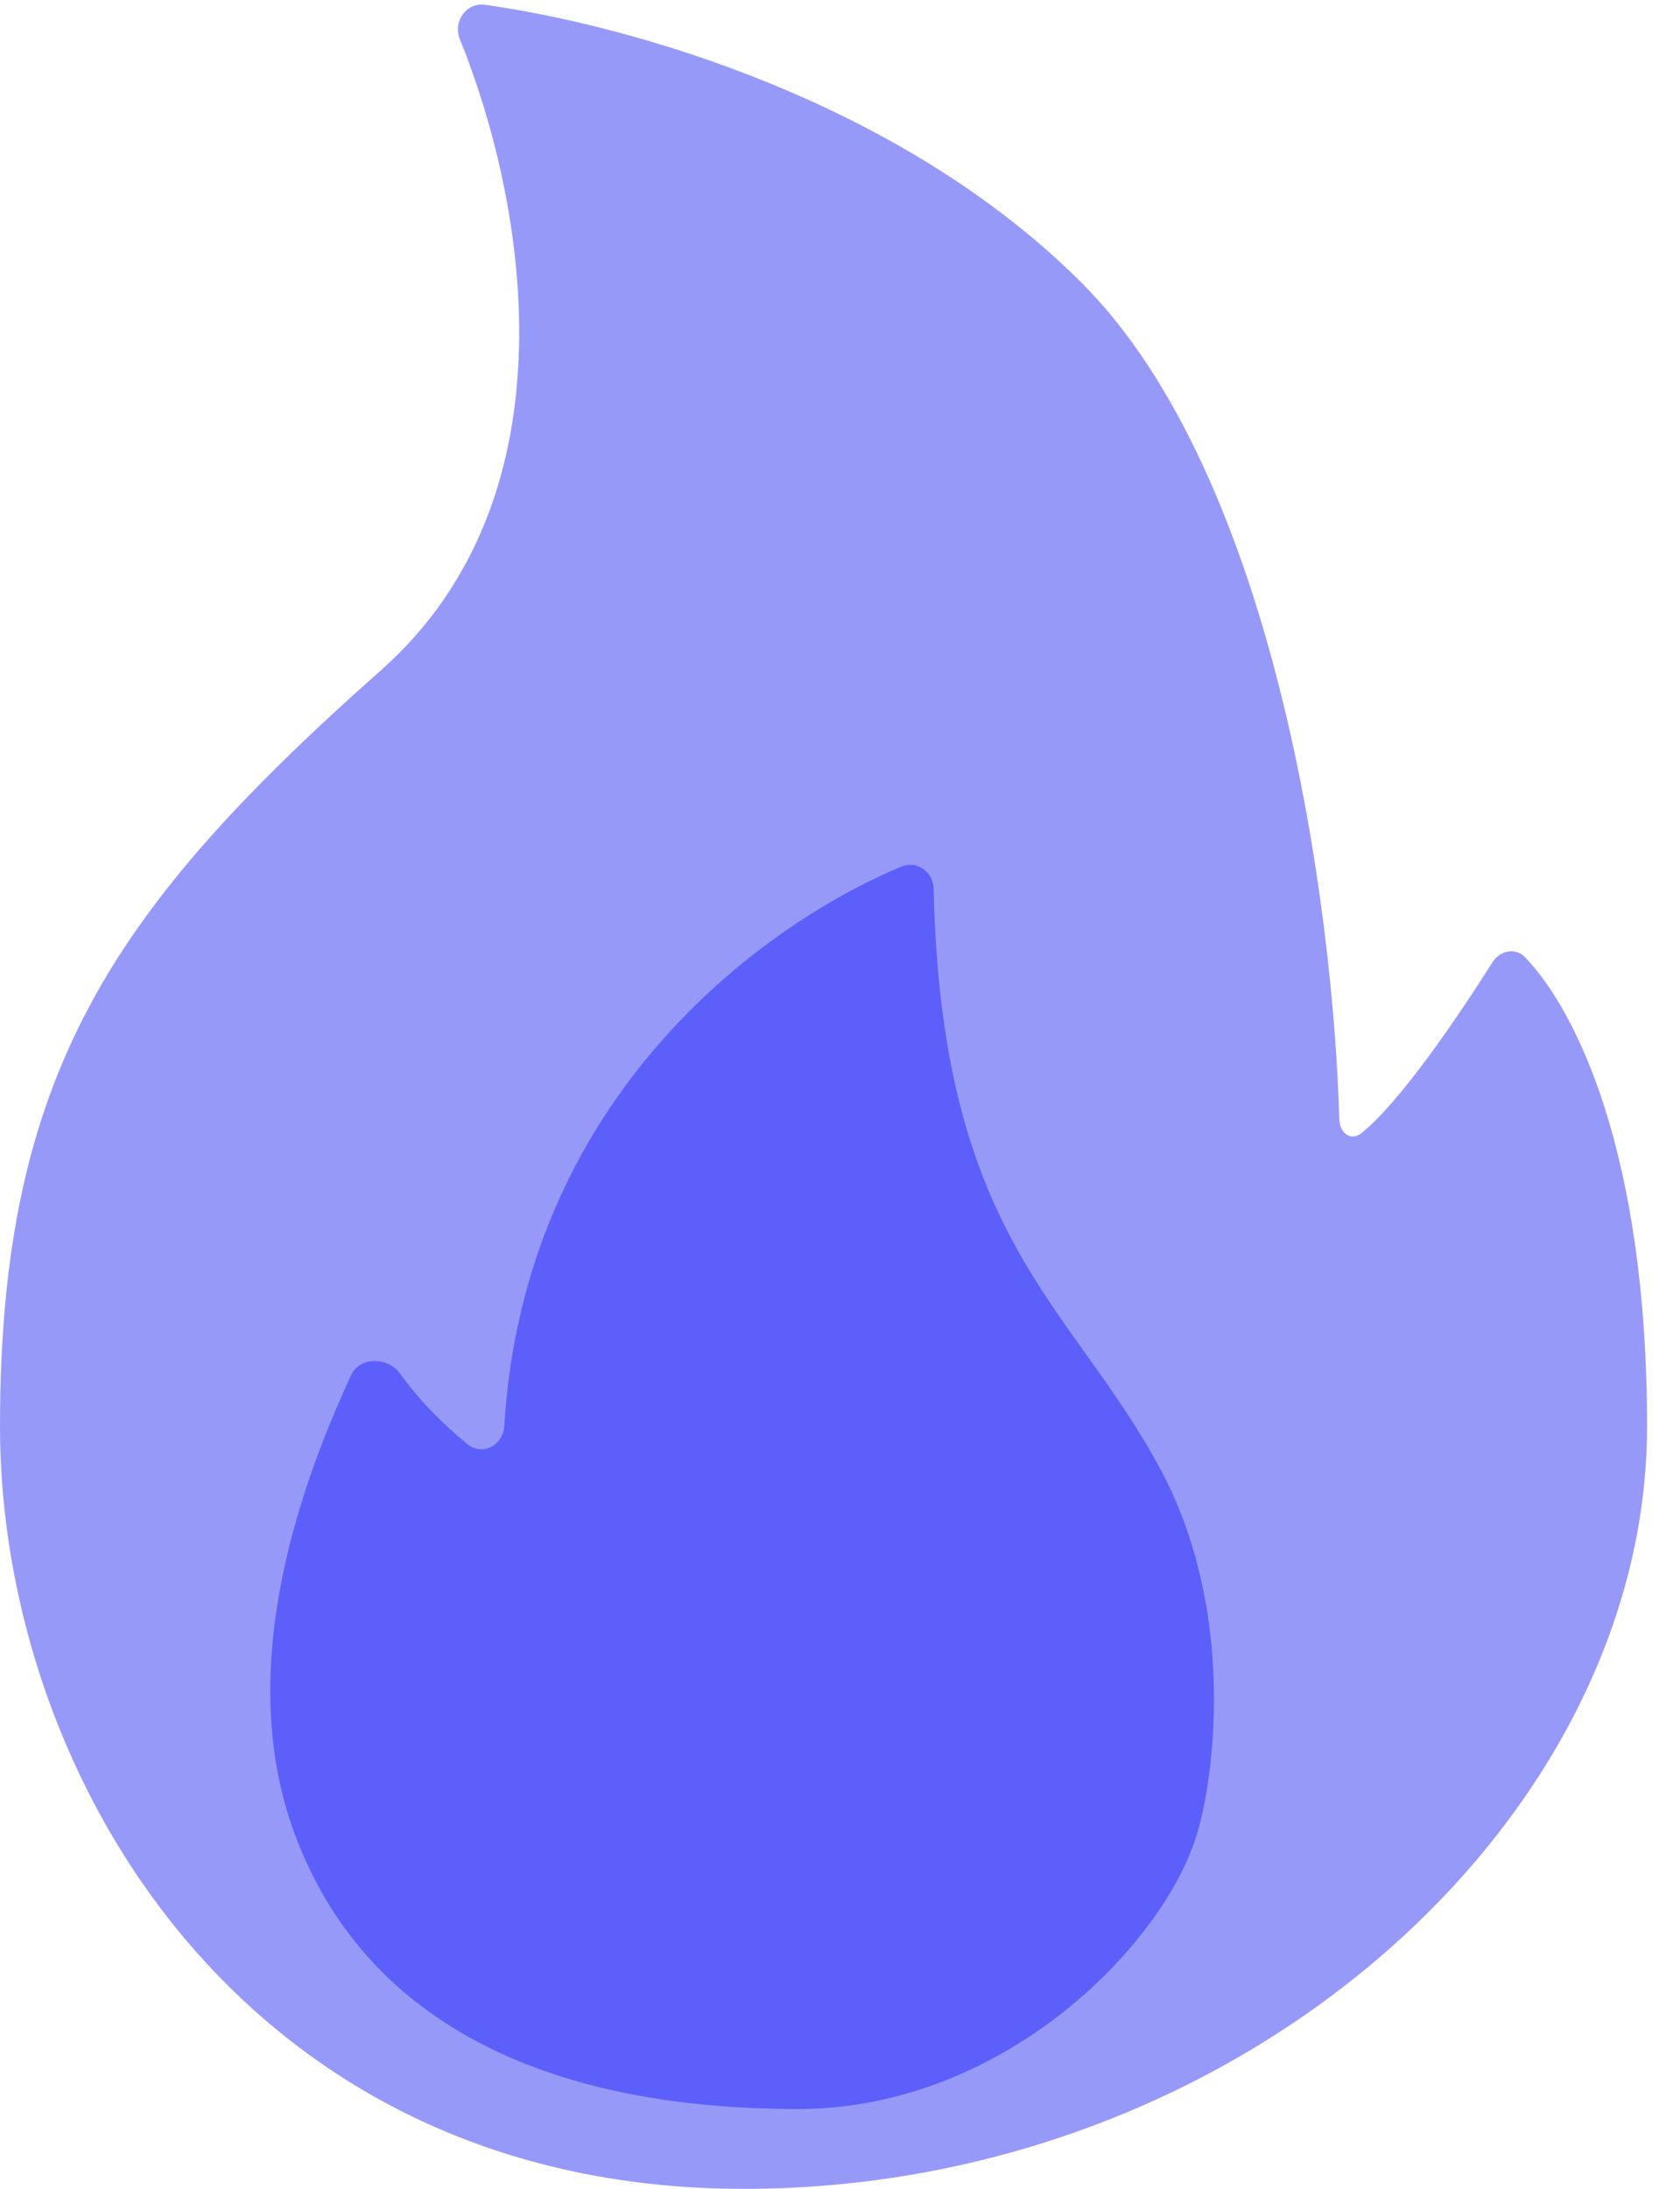 <svg width="43" height="56" viewBox="0 0 43 56" fill="none" xmlns="http://www.w3.org/2000/svg">
<path d="M9.753 17.146C14.833 12.643 13.416 5.058 11.77 1.003C11.587 0.552 11.935 0.055 12.417 0.123C16.144 0.648 23.029 2.58 27.685 7.236C32.649 12.199 34.128 23.189 34.28 28.639C34.29 28.983 34.572 29.205 34.843 28.992C35.788 28.247 37.264 26.104 38.198 24.62C38.387 24.319 38.786 24.232 39.033 24.488C40.303 25.805 42.157 29.432 42.157 36.494C42.157 46.562 31.775 56 19.034 56C6.292 56 0 45.461 0 36.494C0 27.528 2.831 23.281 9.753 17.146Z" fill="#9799F9"/>
<path d="M7.528 46.878C6.022 42.771 7.613 38.148 8.985 35.186C9.209 34.702 9.928 34.709 10.239 35.142C10.765 35.875 11.411 36.497 11.972 36.952C12.351 37.26 12.879 36.972 12.908 36.484C13.404 28.181 19.395 23.699 23.074 22.171C23.47 22.006 23.886 22.308 23.896 22.737C24.096 31.718 27.419 33.327 29.706 37.597C31.594 41.121 31.122 45.253 30.65 46.878C29.828 49.71 25.711 53.957 20.425 53.957C13.819 53.957 9.272 51.634 7.528 46.878Z" fill="#5C5FFA"/>
</svg>
